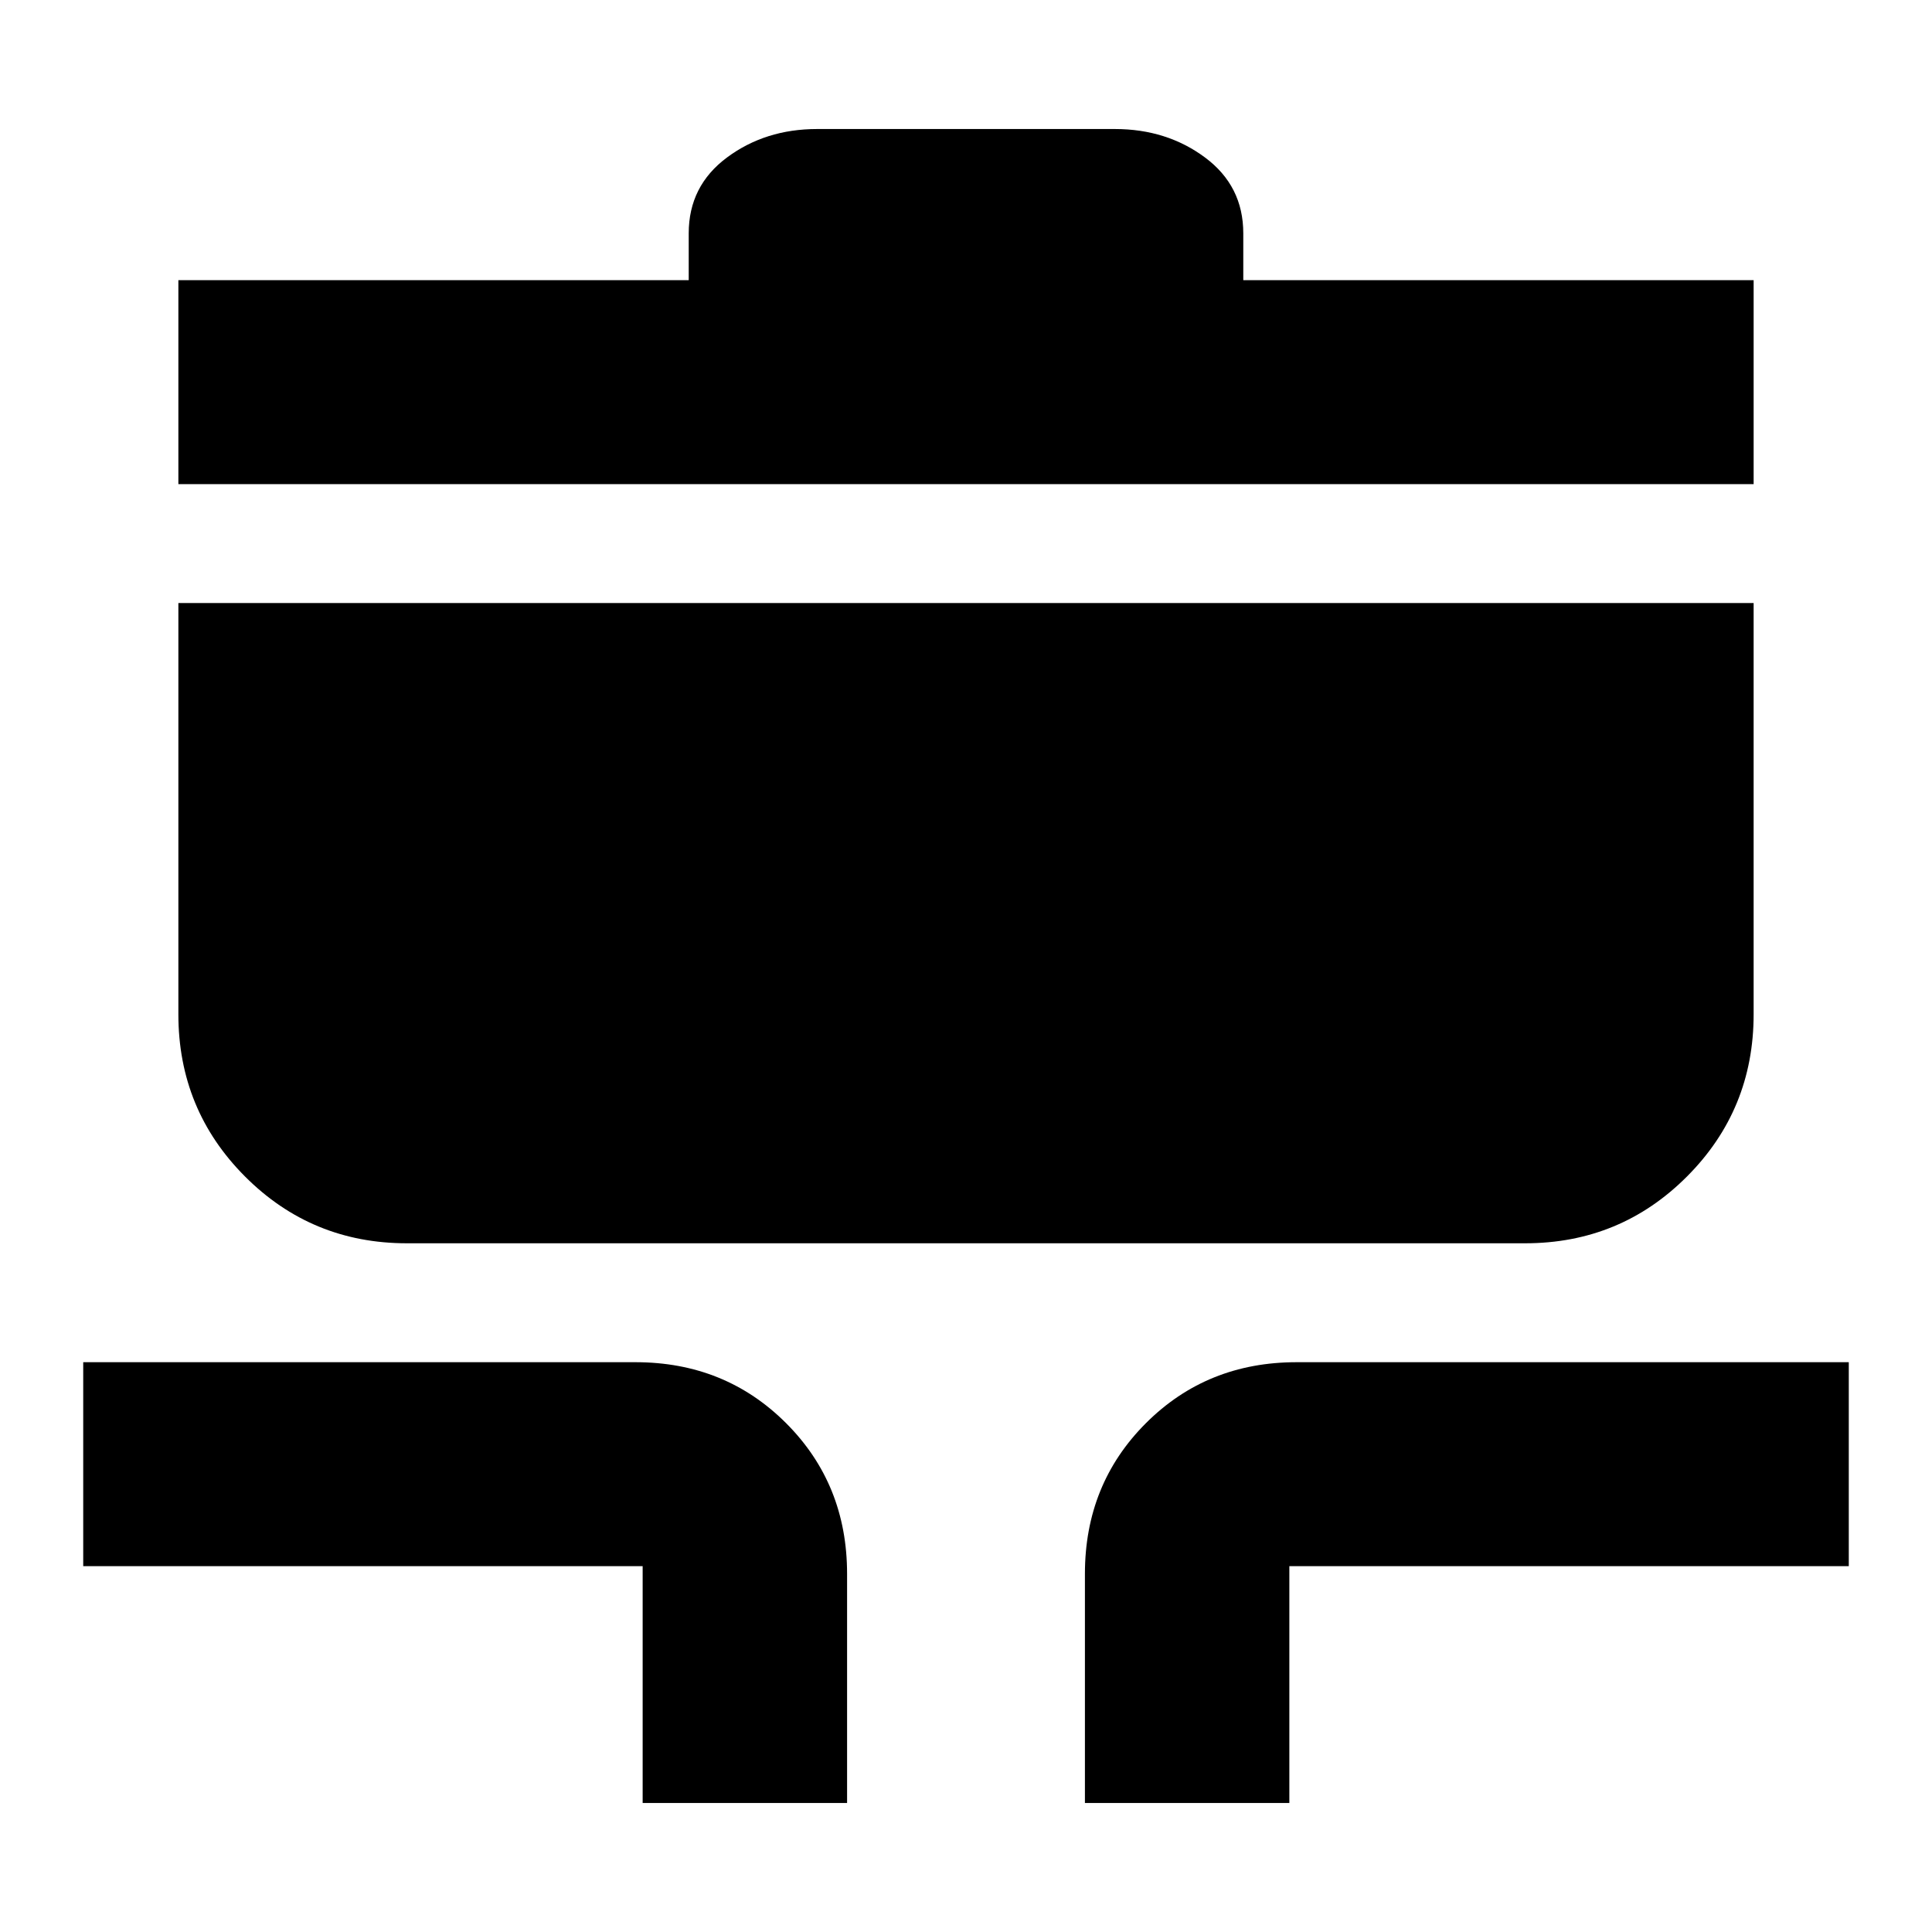 <svg xmlns="http://www.w3.org/2000/svg" height="20" viewBox="0 -960 960 960" width="20"><path d="M319.33-64.11v-117.67H41.35v-101.35h274.39q44.57 0 74.87 30.3 30.3 30.3 30.3 74.87v113.85H319.33Zm219.76 0v-113.85q0-44.57 30.3-74.87 30.3-30.3 74.87-30.3h274.39v101.35H640.67v117.67H539.09ZM202.17-342.22q-47.31 0-80.42-33.18-33.12-33.19-33.12-80.6v-204.35h782.74V-456q0 47.41-33.12 80.6-33.11 33.18-80.42 33.18H202.17ZM88.63-719.43v-101.35h253.59v-23.29q0-23.54 19.02-37.68 19.03-14.14 44.8-14.14h147.92q25.77 0 44.8 14.14 19.02 14.14 19.02 37.68v23.29h253.59v101.35H88.63Z"/></svg>